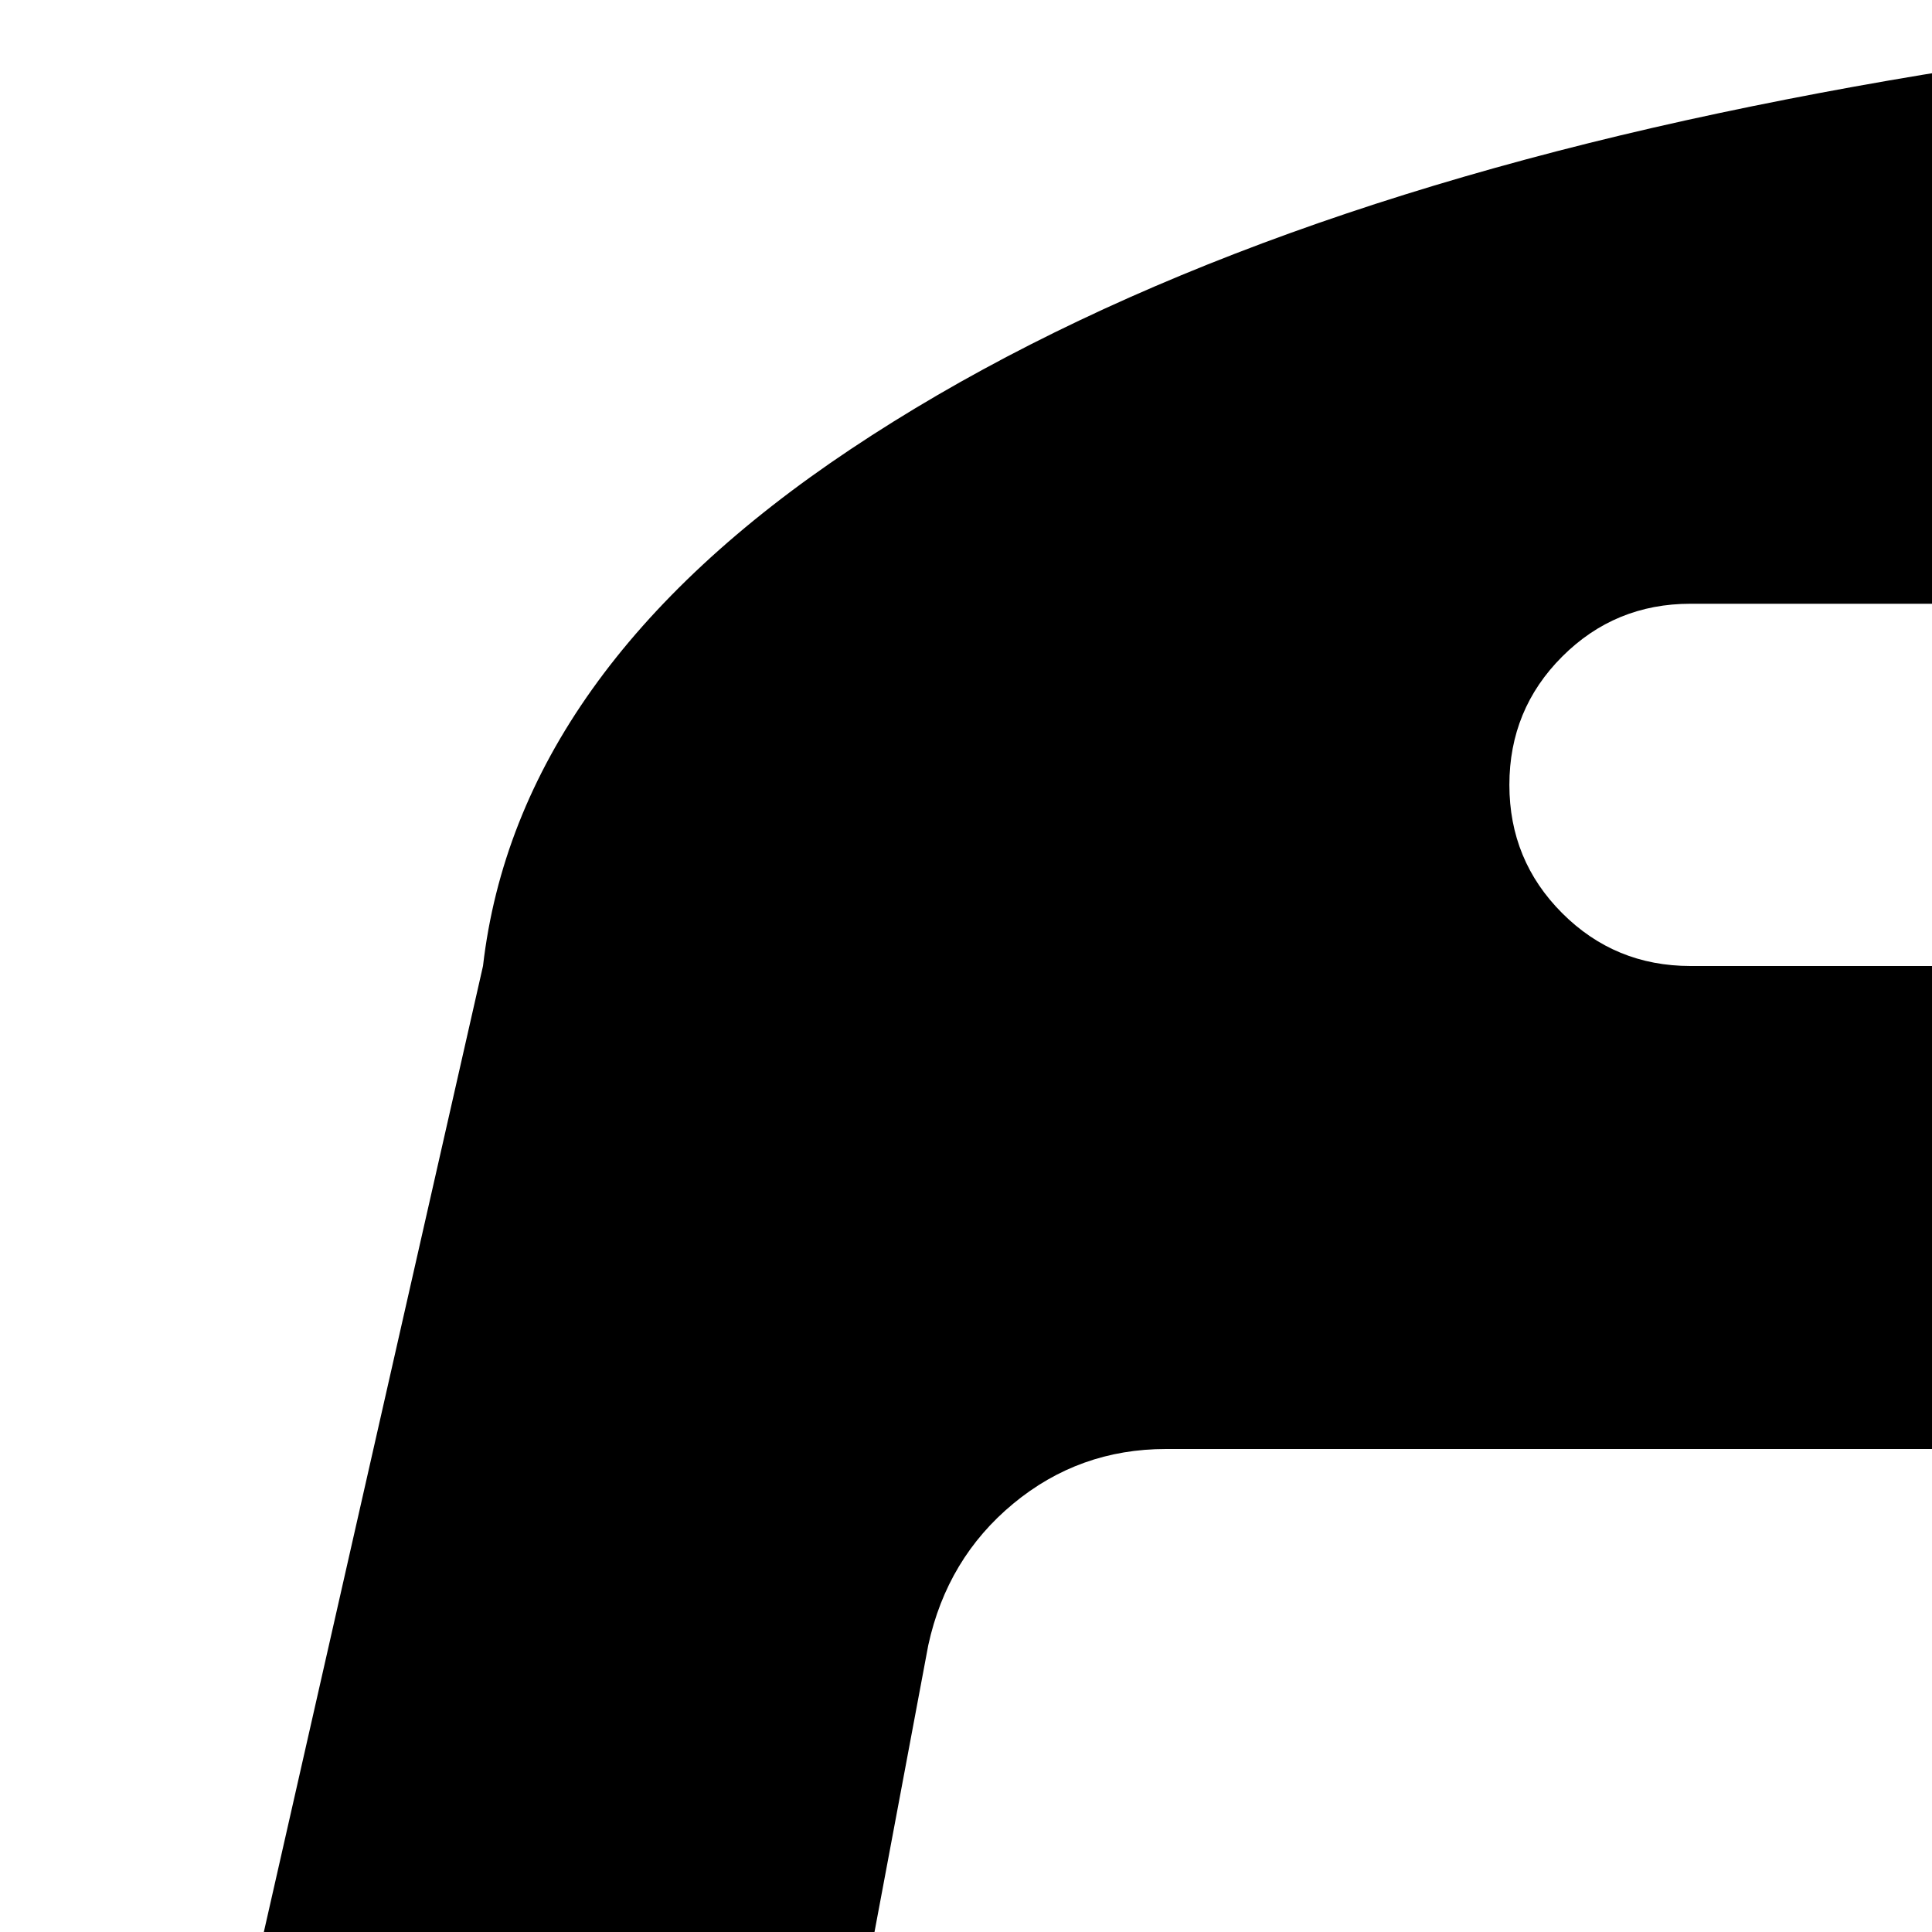 <svg xmlns="http://www.w3.org/2000/svg" version="1.1" viewBox="0 0 512 512" fill="currentColor"><path fill="currentColor" d="M384 1216q0-53-37.5-90.5T256 1088t-90.5 37.5T128 1216t37.5 90.5T256 1344t90.5-37.5T384 1216m1024 0q0-53-37.5-90.5T1280 1088t-90.5 37.5t-37.5 90.5t37.5 90.5t90.5 37.5t90.5-37.5t37.5-90.5m-46-396l-72-384q-5-23-22.5-37.5T1227 384H309q-23 0-40.5 14.5T246 436l-72 384q-5 30 14 53t49 23h1062q30 0 49-23t14-53m-226-612q0-20-14-34t-34-14H448q-20 0-34 14t-14 34t14 34t34 14h640q20 0 34-14t14-34m400 725v603h-128v128q0 53-37.5 90.5T1280 1792t-90.5-37.5t-37.5-90.5v-128H384v128q0 53-37.5 90.5T256 1792t-90.5-37.5T128 1664v-128H0V933q0-112 25-223l103-454q9-78 97.5-137t230-89T768 0t312.5 30t230 89t97.5 137l105 454q23 102 23 223"/></svg>